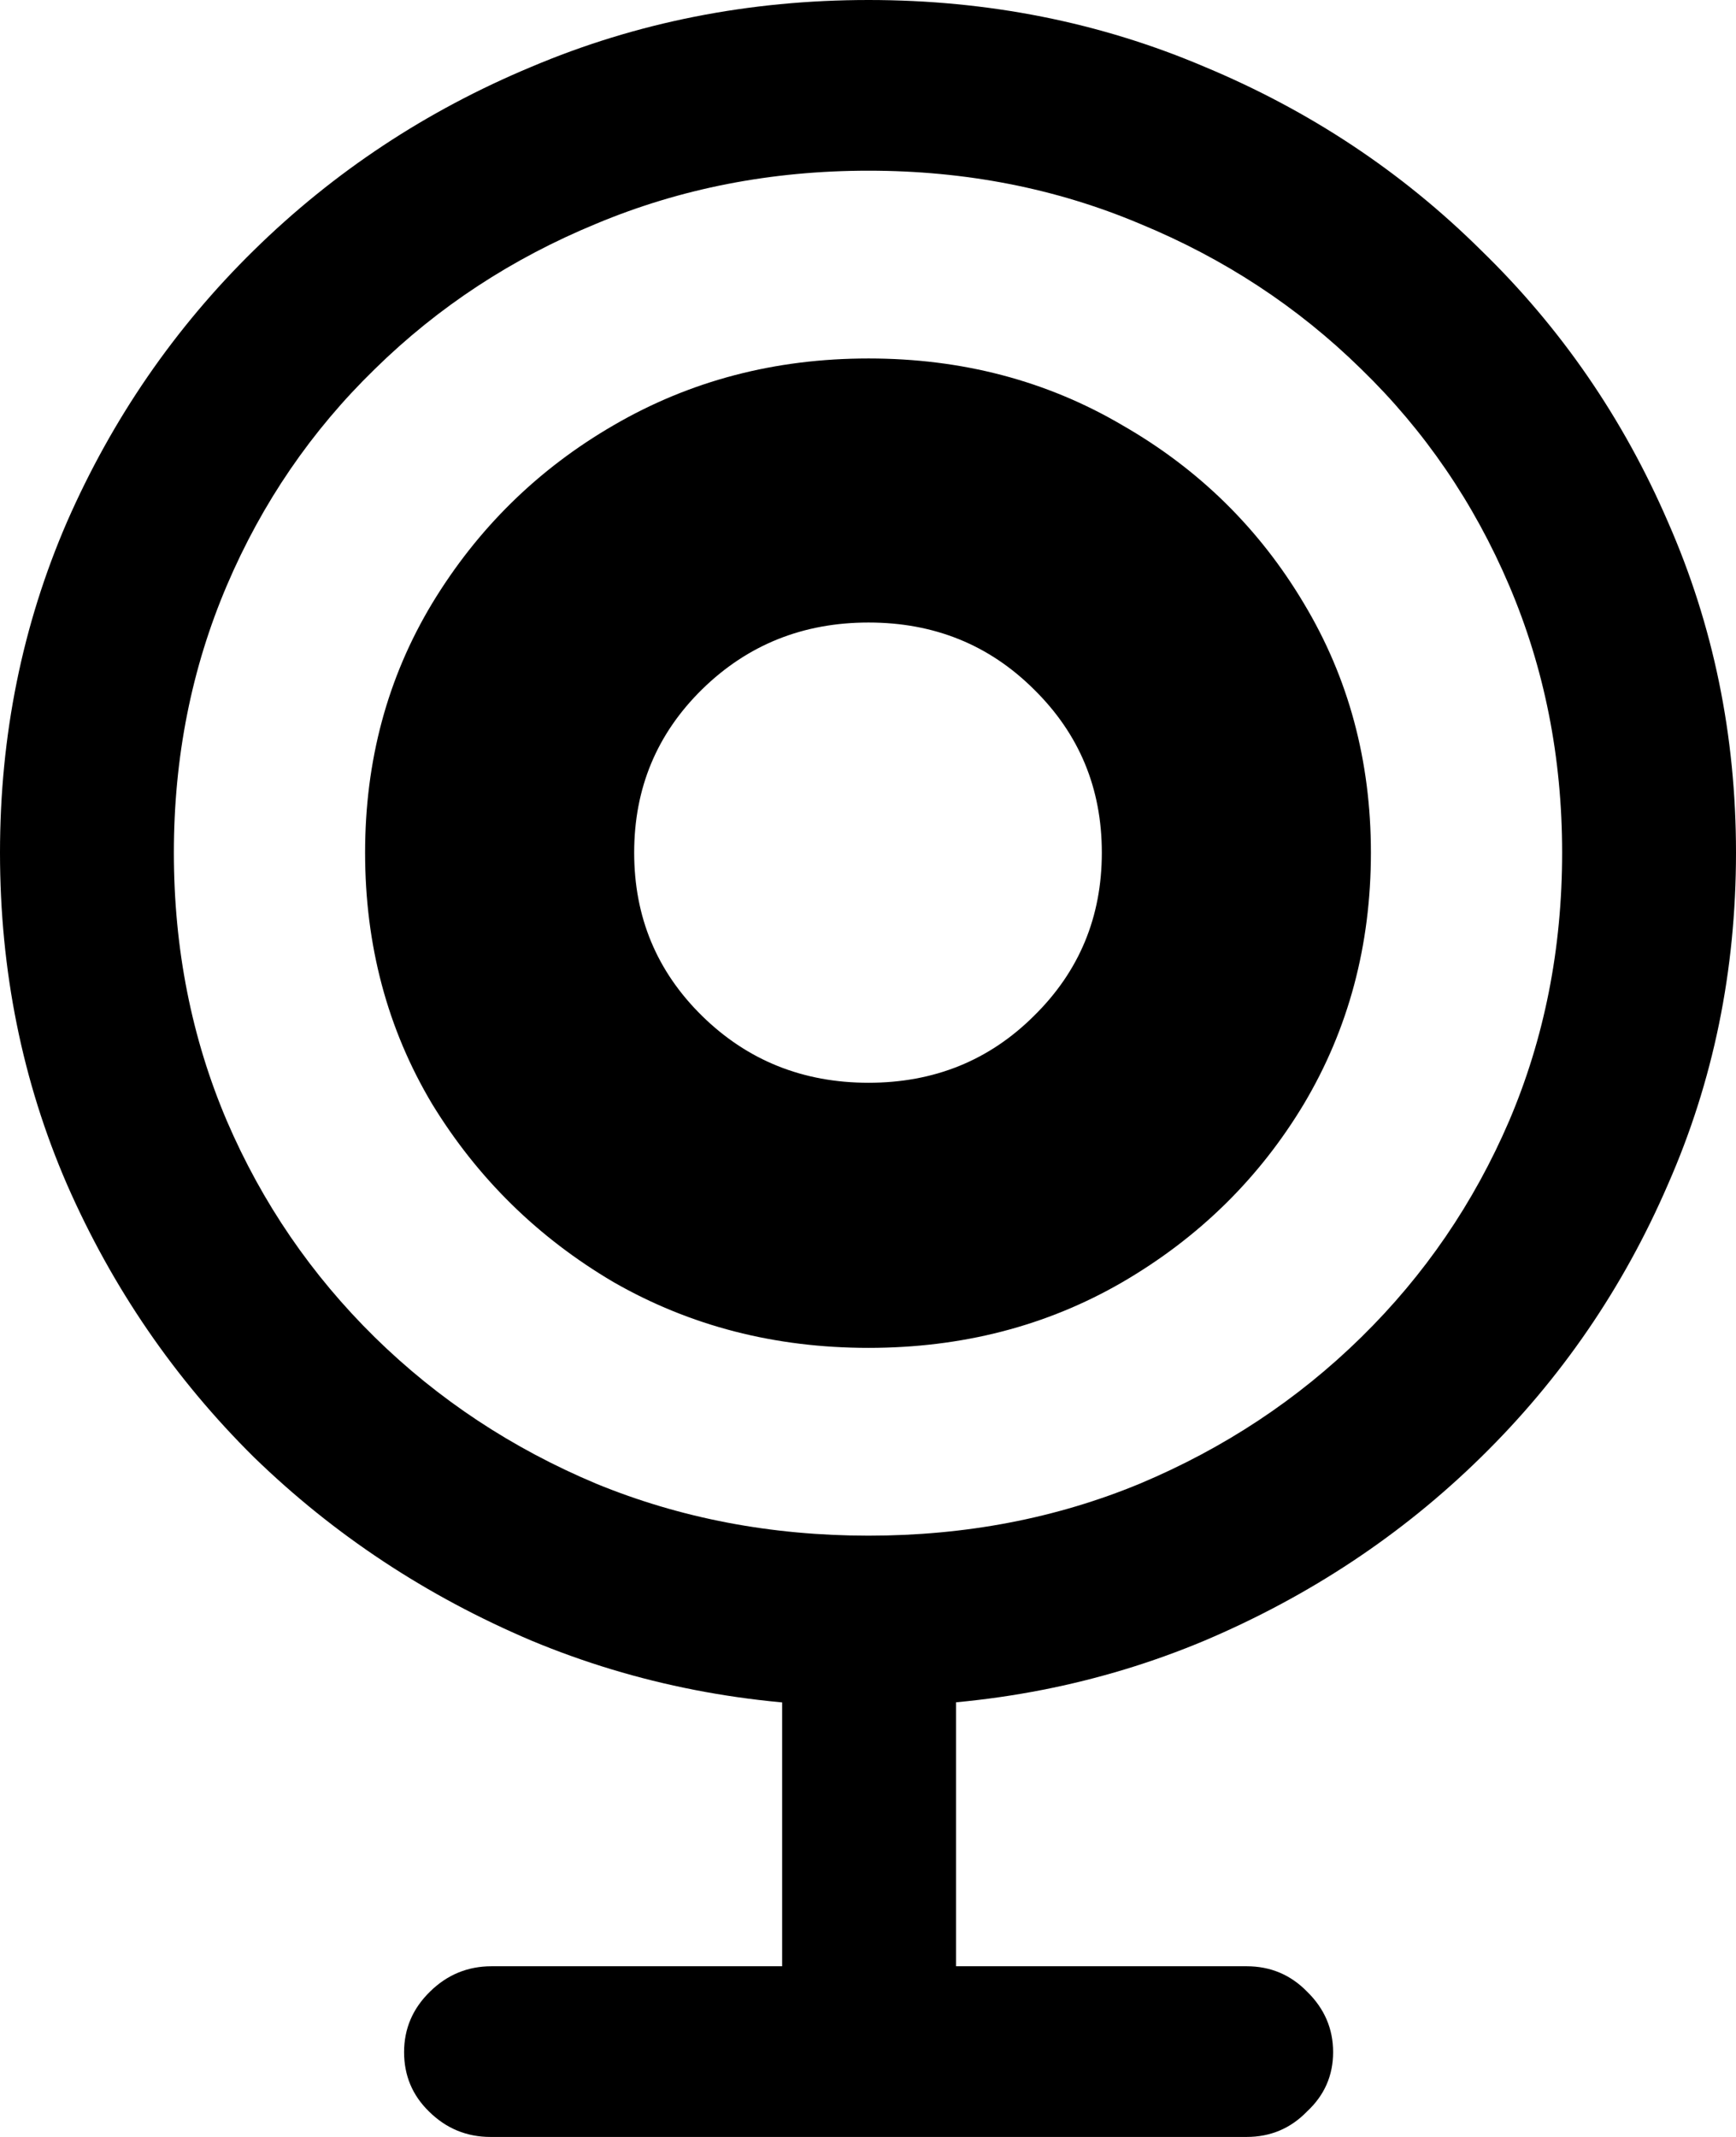 <svg
	color="rgb(0, 0, 0)"
	viewBox="0 0 13 16"
	fill="none"
	xmlns="http://www.w3.org/2000/svg"
>
	<path
		d="M6.504 12.776C7.399 12.776 8.238 12.612 9.02 12.284C9.807 11.95 10.498 11.492 11.091 10.91C11.69 10.323 12.156 9.642 12.49 8.869C12.83 8.097 13 7.268 13 6.384C13 5.505 12.83 4.68 12.49 3.907C12.156 3.134 11.69 2.456 11.091 1.874C10.498 1.286 9.807 0.828 9.02 0.5C8.238 0.167 7.399 0 6.504 0C5.609 0 4.767 0.167 3.98 0.5C3.193 0.828 2.5 1.286 1.901 1.874C1.308 2.456 0.841 3.134 0.502 3.907C0.167 4.68 0 5.505 0 6.384C0 7.268 0.167 8.097 0.502 8.869C0.841 9.642 1.308 10.323 1.901 10.91C2.5 11.492 3.193 11.95 3.98 12.284C4.767 12.612 5.609 12.776 6.504 12.776ZM6.504 11.498C5.776 11.498 5.096 11.368 4.465 11.109C3.834 10.844 3.282 10.479 2.807 10.013C2.333 9.547 1.963 9.007 1.699 8.393C1.435 7.774 1.302 7.104 1.302 6.384C1.302 5.669 1.435 5.002 1.699 4.383C1.963 3.764 2.333 3.224 2.807 2.763C3.282 2.297 3.834 1.935 4.465 1.675C5.096 1.411 5.776 1.278 6.504 1.278C7.232 1.278 7.909 1.411 8.535 1.675C9.166 1.935 9.718 2.297 10.193 2.763C10.668 3.224 11.037 3.764 11.301 4.383C11.565 5.002 11.698 5.669 11.698 6.384C11.698 7.104 11.565 7.774 11.301 8.393C11.037 9.007 10.668 9.547 10.193 10.013C9.718 10.479 9.166 10.844 8.535 11.109C7.909 11.368 7.232 11.498 6.504 11.498ZM6.504 10.092C7.205 10.092 7.839 9.928 8.405 9.6C8.977 9.267 9.43 8.822 9.764 8.266C10.098 7.705 10.266 7.078 10.266 6.384C10.266 5.696 10.098 5.074 9.764 4.518C9.43 3.957 8.977 3.512 8.405 3.184C7.839 2.851 7.205 2.684 6.504 2.684C5.803 2.684 5.167 2.851 4.595 3.184C4.029 3.512 3.576 3.957 3.236 4.518C2.901 5.074 2.734 5.696 2.734 6.384C2.734 7.078 2.901 7.705 3.236 8.266C3.576 8.822 4.029 9.267 4.595 9.6C5.167 9.928 5.803 10.092 6.504 10.092ZM6.504 8.107C6.013 8.107 5.598 7.94 5.258 7.607C4.918 7.273 4.749 6.866 4.749 6.384C4.749 5.902 4.918 5.495 5.258 5.161C5.598 4.828 6.013 4.661 6.504 4.661C6.995 4.661 7.407 4.828 7.742 5.161C8.082 5.495 8.251 5.902 8.251 6.384C8.251 6.866 8.082 7.273 7.742 7.607C7.407 7.94 6.995 8.107 6.504 8.107ZM5.857 15.365H7.159V12.189H5.857V15.365ZM3.673 16H9.335C9.513 16 9.664 15.937 9.788 15.809C9.918 15.688 9.983 15.54 9.983 15.365C9.983 15.19 9.918 15.039 9.788 14.912C9.664 14.785 9.513 14.722 9.335 14.722H3.681C3.503 14.722 3.349 14.785 3.22 14.912C3.09 15.039 3.026 15.19 3.026 15.365C3.026 15.54 3.088 15.688 3.212 15.809C3.341 15.937 3.495 16 3.673 16Z"
		fill="currentColor"
	/>
</svg>
